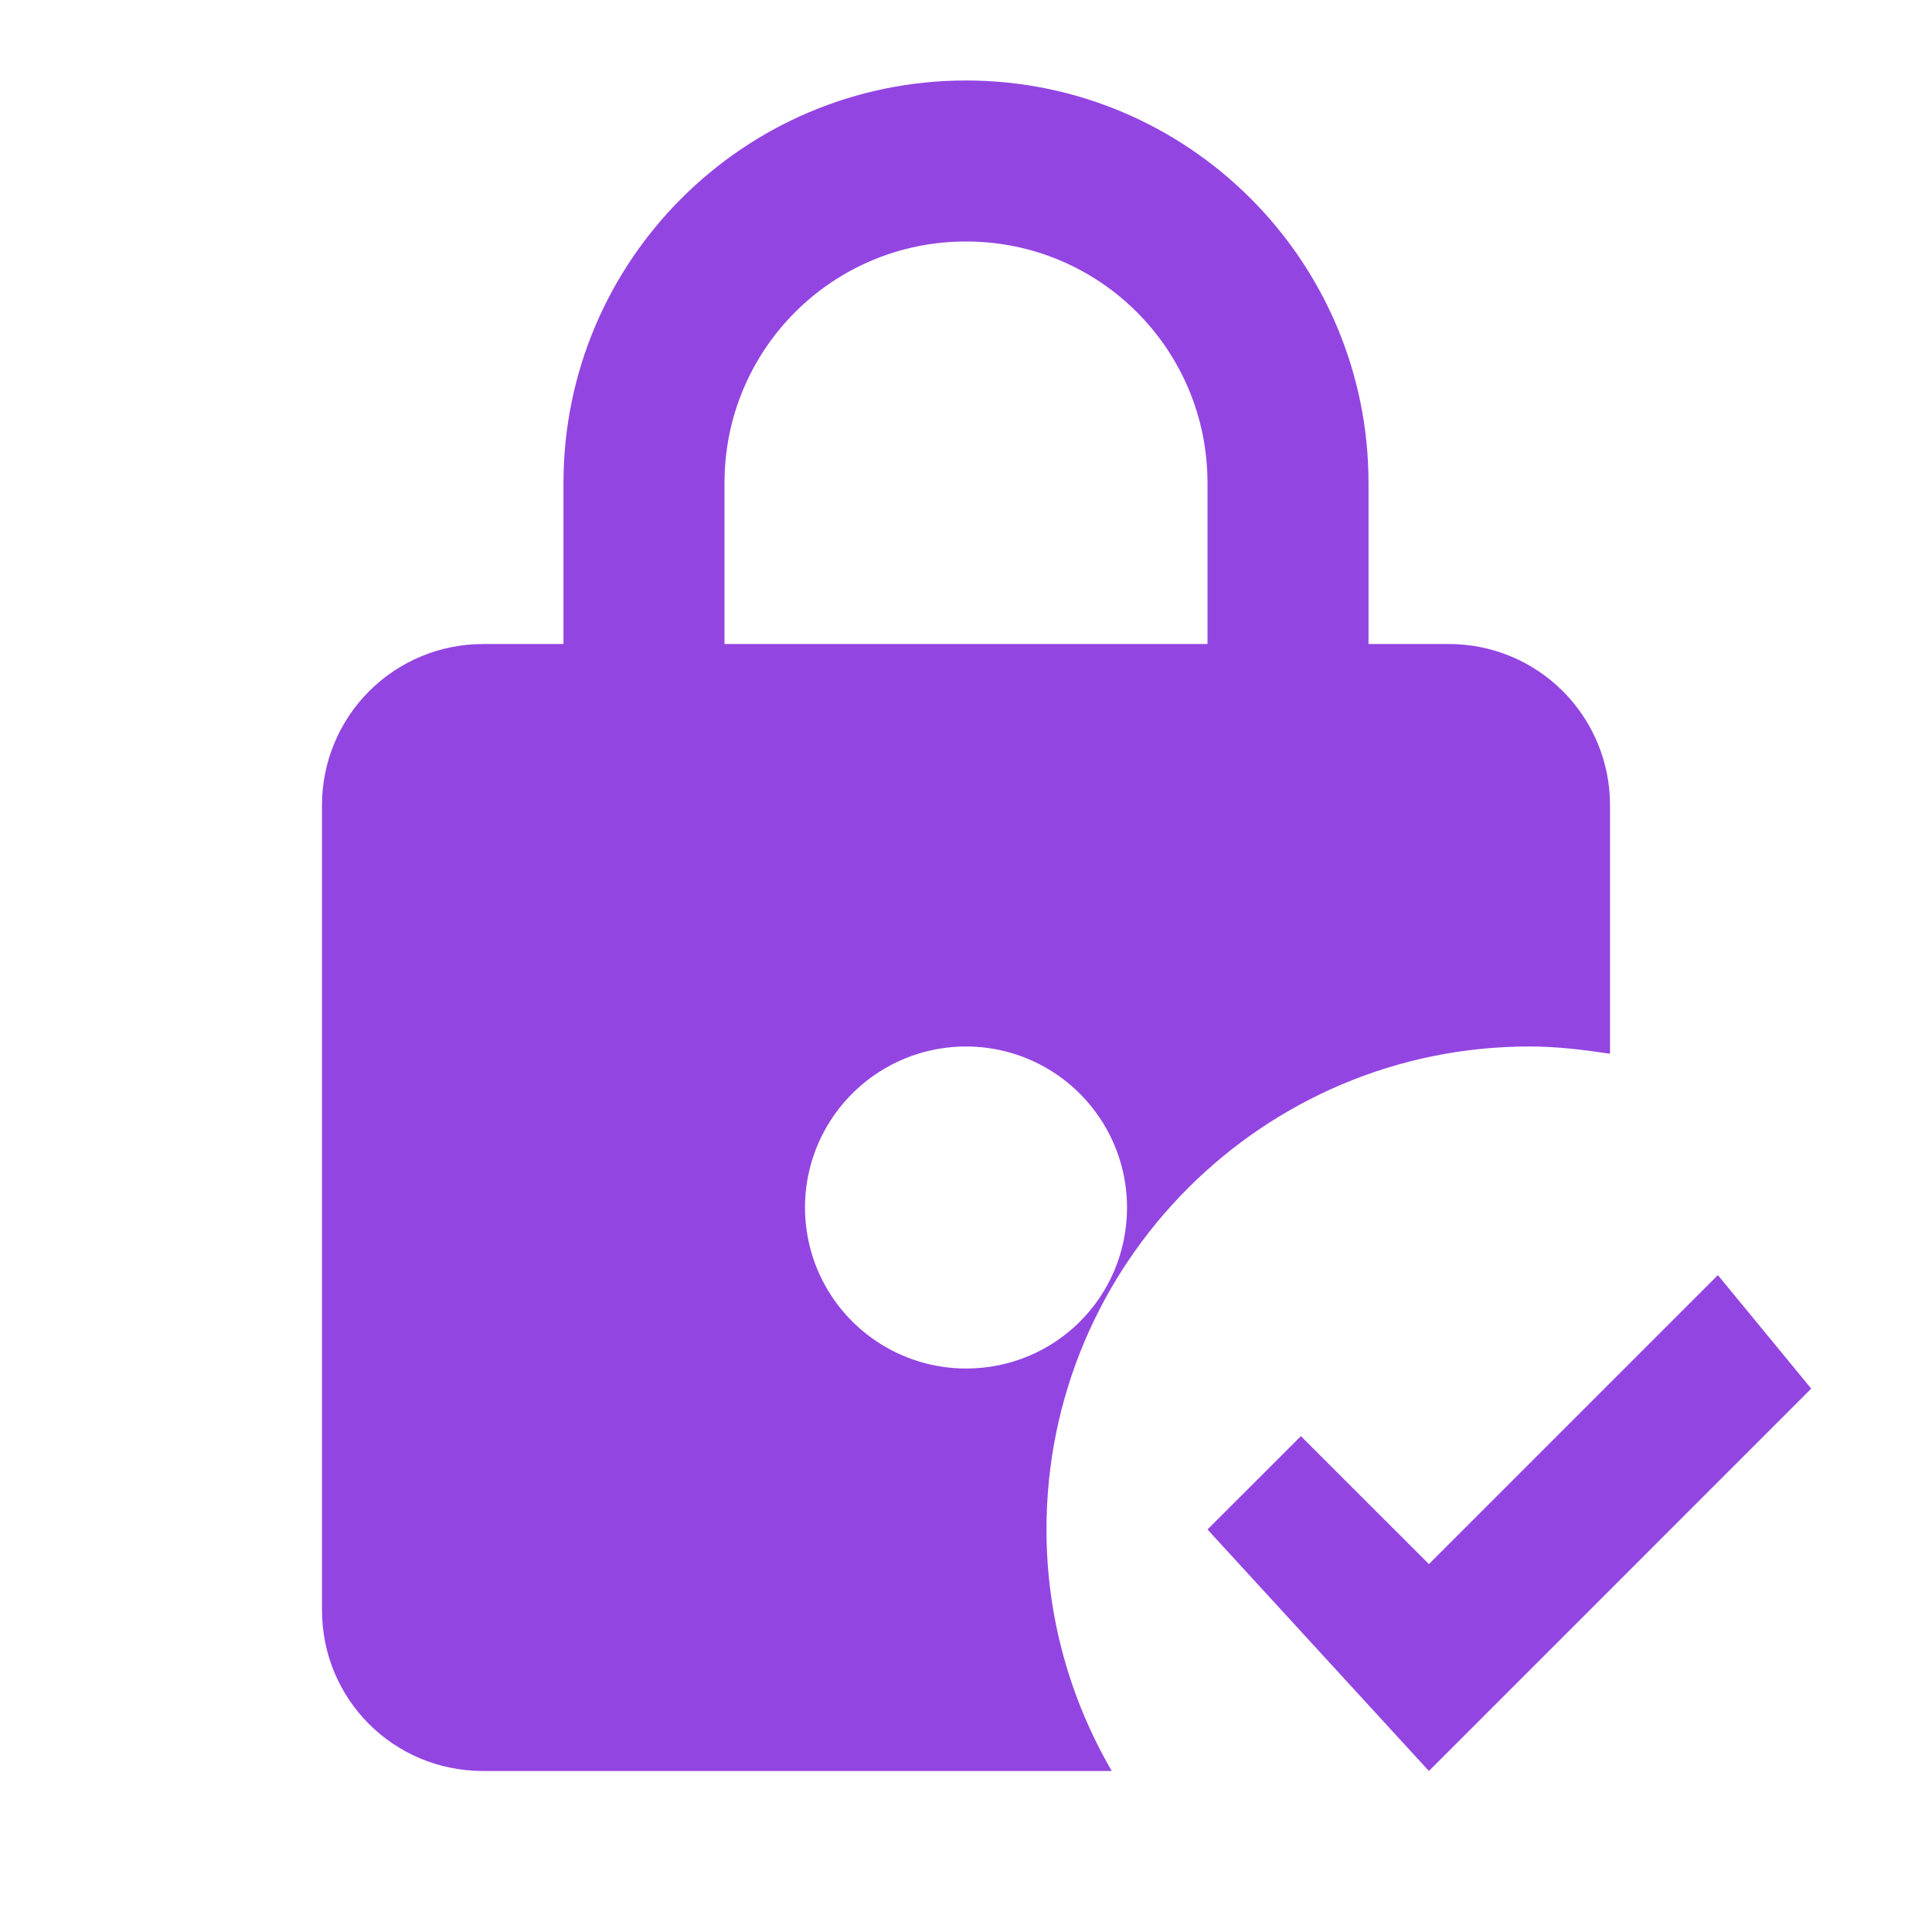 <svg width="35" height="35" viewBox="0 0 35 35" fill="none" xmlns="http://www.w3.org/2000/svg">
<path d="M27.708 18.958C28.204 18.958 28.686 19.017 29.167 19.09V14.583C29.167 13.81 28.859 13.068 28.312 12.521C27.765 11.974 27.024 11.667 26.25 11.667H24.792V8.75C24.792 4.725 21.525 1.458 17.5 1.458C13.475 1.458 10.208 4.725 10.208 8.75V11.667H8.75C7.976 11.667 7.235 11.974 6.688 12.521C6.141 13.068 5.833 13.81 5.833 14.583V29.167C5.833 30.785 7.131 32.083 8.75 32.083H20.14C19.396 30.8 18.958 29.312 18.958 27.708C18.958 22.881 22.881 18.958 27.708 18.958ZM13.125 8.75C13.125 6.329 15.079 4.375 17.5 4.375C19.921 4.375 21.875 6.329 21.875 8.75V11.667H13.125V8.75ZM17.5 24.792C16.923 24.792 16.359 24.62 15.88 24.3C15.4 23.98 15.026 23.524 14.805 22.991C14.585 22.458 14.527 21.872 14.639 21.306C14.752 20.74 15.03 20.22 15.438 19.812C15.845 19.405 16.365 19.127 16.931 19.014C17.497 18.902 18.083 18.959 18.616 19.18C19.149 19.401 19.605 19.775 19.925 20.255C20.246 20.734 20.417 21.298 20.417 21.875C20.417 23.494 19.119 24.792 17.5 24.792ZM32.812 25.156L25.886 32.083L21.875 27.708L23.567 26.017L25.886 28.335L31.121 23.1L32.812 25.156Z" fill="#9345E1"/>
</svg>

